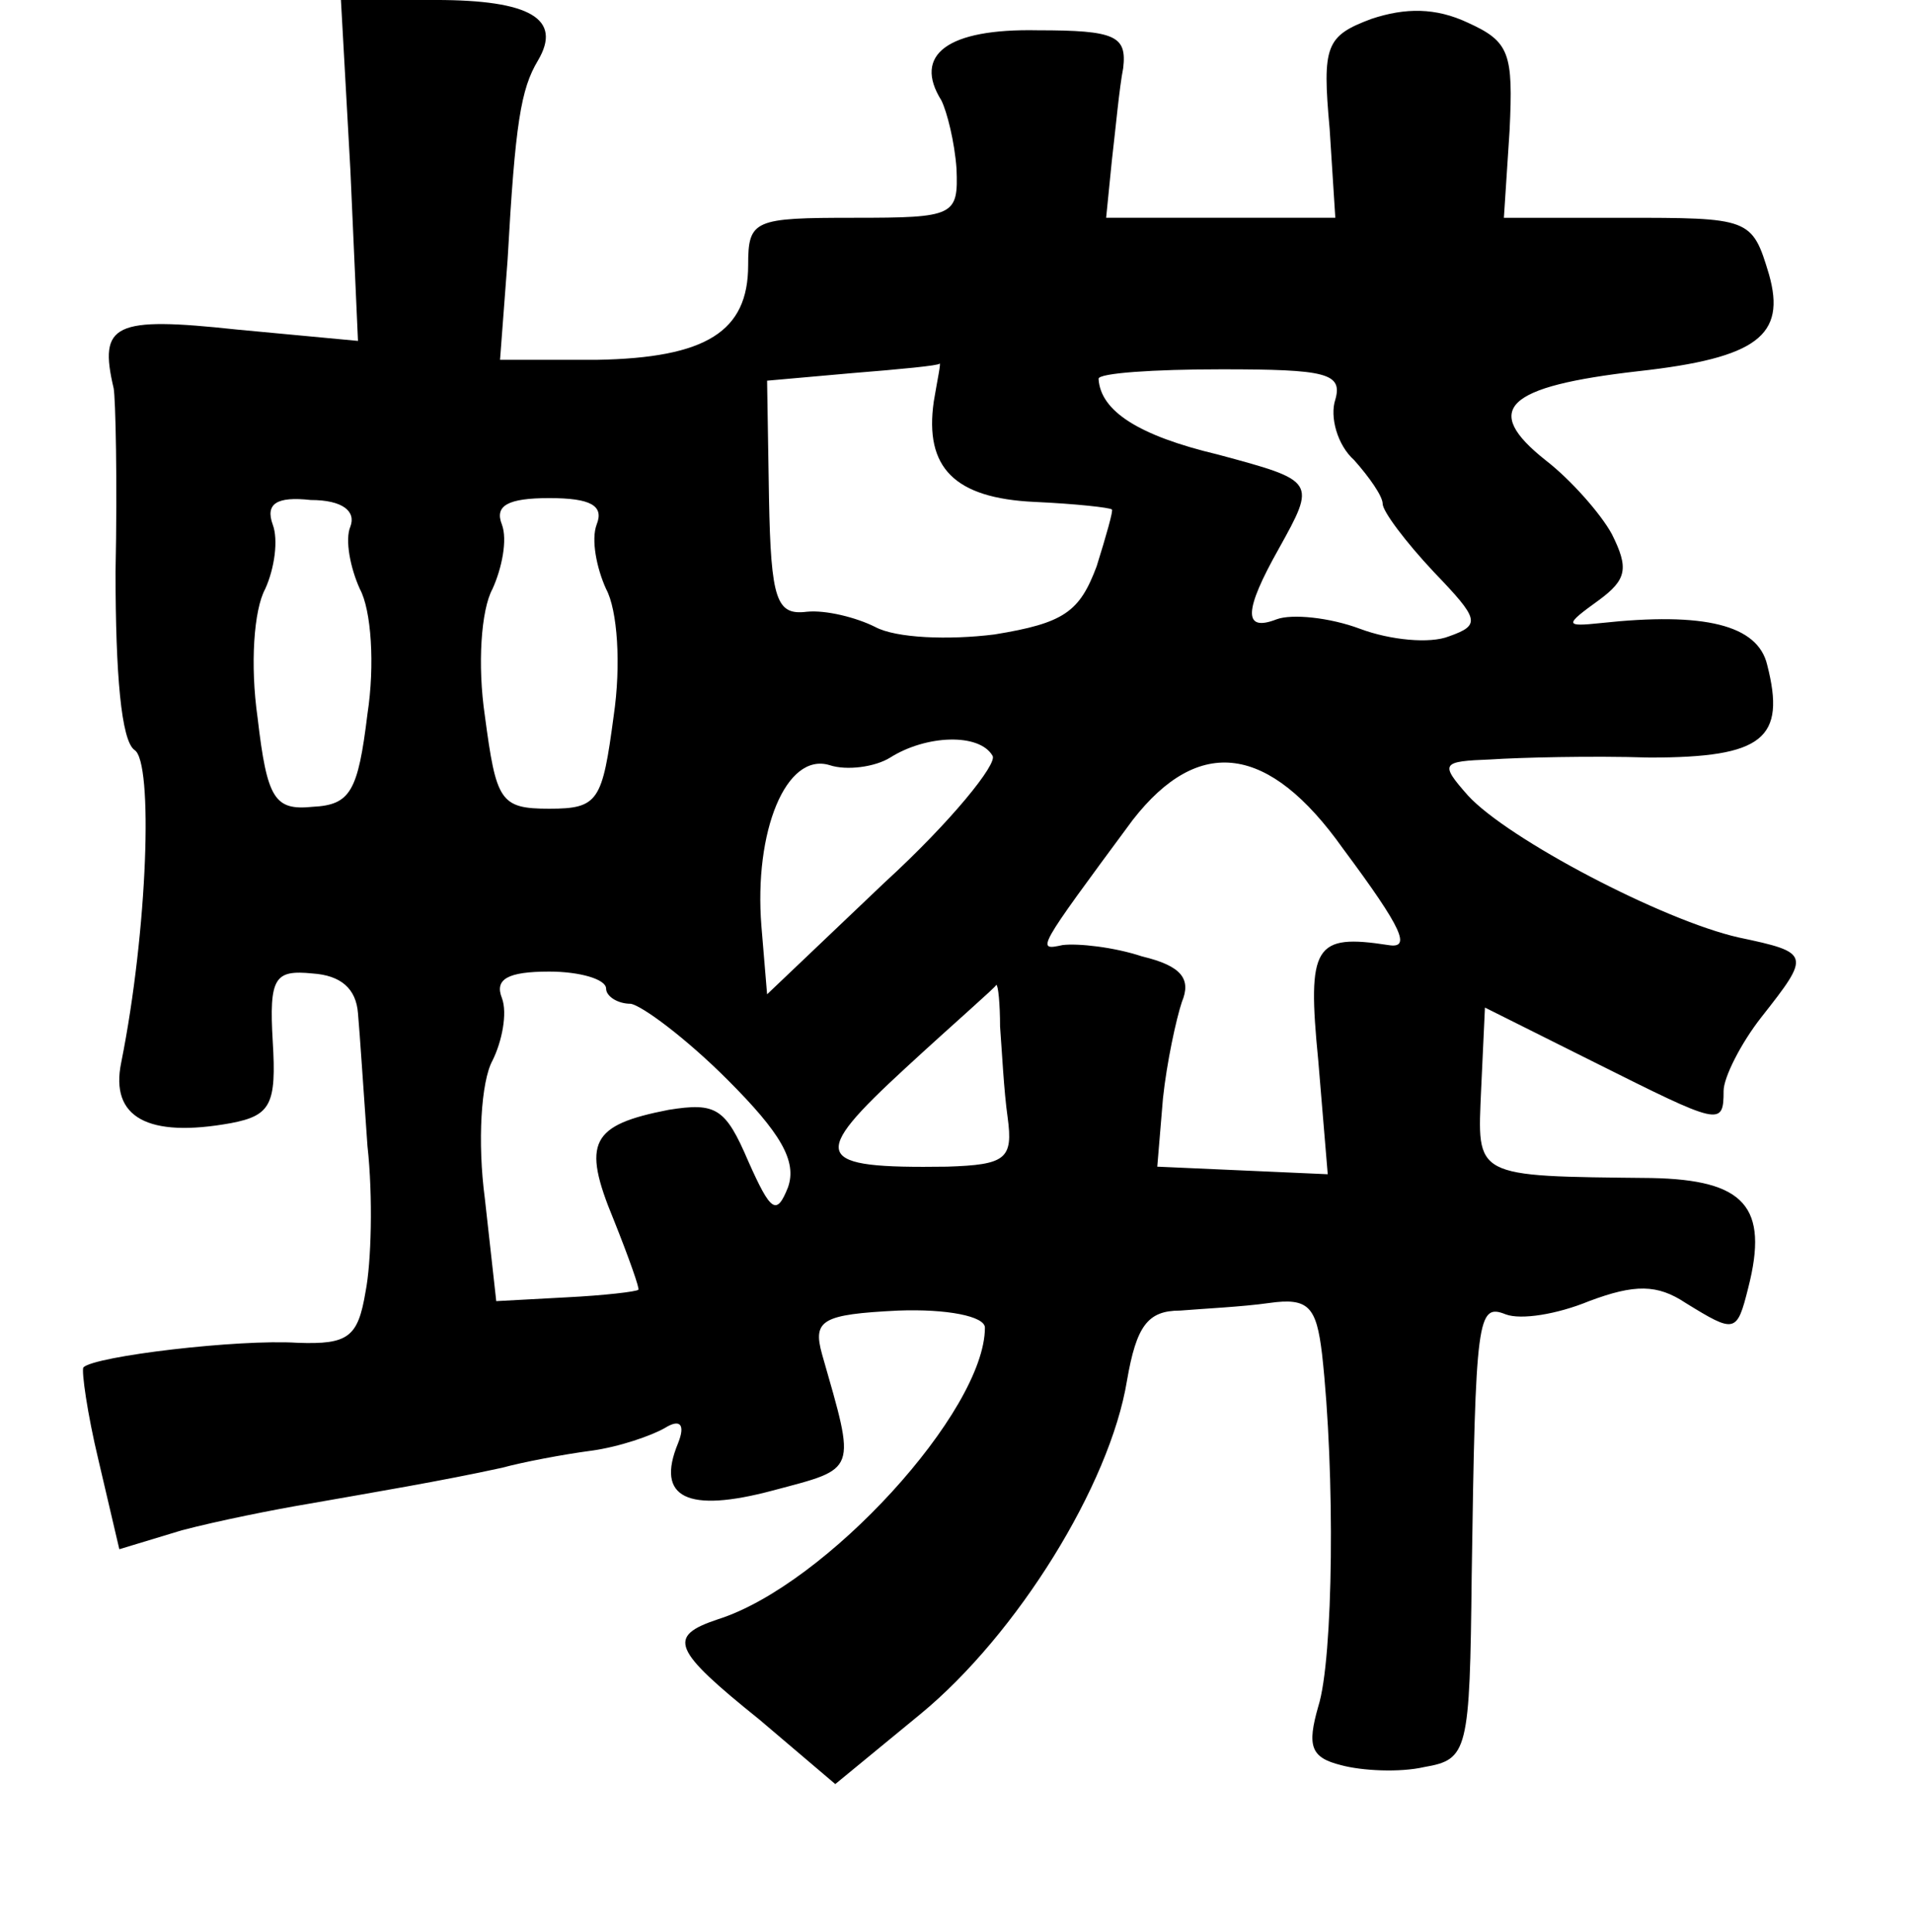 <?xml version="1.0" standalone="no"?>
<!DOCTYPE svg PUBLIC "-//W3C//DTD SVG 20010904//EN"
 "http://www.w3.org/TR/2001/REC-SVG-20010904/DTD/svg10.dtd">
<svg version="1.0" xmlns="http://www.w3.org/2000/svg"
 width="101pt" height="102pt" viewBox="0 0 101 102"
 preserveAspectRatio="xMidYMid meet">
<g transform="translate(0,102) scale(0.1,-0.1)"
fill="#000000" stroke="none">
<path d="M185 930 l4 -90 -64 6 c-65 7 -73 3 -65 -31 1 -5 2 -49 1 -97 0 -54
3 -89 10 -94 10 -6 7 -95 -7 -165 -6 -29 14 -40 58 -32 21 4 24 10 22 43 -2
34 1 38 21 36 15 -1 23 -8 24 -21 1 -11 3 -42 5 -70 3 -27 2 -62 -1 -77 -4
-24 -9 -28 -36 -27 -31 2 -107 -7 -113 -13 -1 -2 2 -24 8 -49 l11 -47 33 10
c19 5 49 11 67 14 34 6 70 12 102 19 11 3 32 7 47 9 15 2 32 8 39 12 8 5 11 2
7 -8 -12 -29 5 -37 50 -25 45 12 44 9 26 72 -5 18 0 21 40 23 26 1 46 -3 46
-9 0 -44 -84 -136 -141 -154 -27 -9 -24 -16 22 -53 l40 -34 45 37 c51 42 100
121 109 176 5 29 11 37 28 37 12 1 33 2 47 4 21 3 25 -2 28 -27 7 -63 6 -161
-2 -186 -6 -21 -4 -27 12 -31 11 -3 31 -4 44 -1 23 4 24 8 25 101 2 137 3 144
18 138 8 -3 27 0 44 7 24 9 36 9 51 -1 26 -16 27 -16 33 8 11 43 -2 57 -51 58
-95 1 -92 0 -90 47 l2 43 58 -29 c66 -33 68 -34 68 -15 0 7 9 25 20 39 26 33
26 34 -12 42 -40 9 -122 52 -143 75 -15 17 -14 18 12 19 15 1 53 2 84 1 60 0
72 10 62 49 -5 21 -33 28 -88 22 -19 -2 -19 -1 -1 12 15 11 16 17 7 35 -6 11
-22 29 -35 39 -34 27 -21 39 49 47 63 7 78 19 69 51 -9 30 -10 30 -78 30 l-62
0 3 46 c2 41 0 47 -22 57 -17 8 -33 8 -51 2 -24 -9 -26 -14 -22 -58 l3 -47
-60 0 -61 0 3 30 c2 17 4 39 6 49 2 17 -4 20 -45 20 -48 1 -66 -13 -51 -37 3
-6 7 -22 8 -36 1 -25 -1 -26 -54 -26 -53 0 -56 -1 -56 -25 0 -35 -22 -49 -80
-50 l-51 0 4 53 c4 72 7 90 16 105 13 22 -4 32 -54 32 l-50 0 5 -90z m308
-122 c-5 -35 11 -51 53 -53 22 -1 40 -3 41 -4 1 0 -3 -14 -8 -30 -9 -24 -17
-30 -54 -36 -24 -3 -52 -2 -63 4 -10 5 -26 9 -36 8 -16 -2 -19 6 -20 60 l-1
62 45 4 c25 2 46 4 46 5 1 1 -1 -8 -3 -20z m212 1 c-3 -9 1 -24 10 -32 8 -9
15 -19 15 -23 0 -4 12 -20 27 -36 24 -25 25 -28 8 -34 -10 -4 -31 -2 -47 4
-16 6 -36 8 -44 5 -18 -7 -17 5 1 37 20 36 20 36 -32 50 -42 10 -62 23 -63 40
0 3 29 5 65 5 55 0 64 -2 60 -16z m-520 -67 c-3 -7 0 -22 5 -33 6 -11 8 -40 4
-66 -5 -41 -9 -48 -29 -49 -20 -2 -24 4 -29 47 -4 28 -2 57 4 68 5 11 7 26 4
34 -4 11 2 15 20 13 17 0 24 -6 21 -14z m130 1 c-3 -8 0 -23 5 -34 6 -11 8
-40 4 -67 -6 -45 -8 -49 -34 -49 -26 0 -28 4 -34 49 -4 27 -2 56 4 67 5 11 8
26 5 34 -4 10 3 14 25 14 22 0 29 -4 25 -14z m209 -122 c3 -4 -22 -35 -57 -67
l-62 -59 -3 36 c-4 50 13 92 36 85 9 -3 24 -1 32 4 19 12 47 13 54 1z m185
-49 c32 -43 36 -53 24 -51 -39 6 -43 0 -37 -61 l5 -60 -45 2 -45 2 3 36 c2 19
7 42 10 51 5 12 0 19 -21 24 -15 5 -34 7 -42 6 -14 -3 -14 -3 37 66 35 45 72
40 111 -15z m-389 -74 c0 -4 6 -8 13 -8 6 -1 29 -18 51 -40 28 -28 37 -43 32
-57 -6 -15 -9 -13 -21 14 -12 28 -17 31 -42 27 -41 -8 -46 -17 -29 -58 8 -20
14 -37 13 -37 -1 -1 -18 -3 -38 -4 l-37 -2 -6 54 c-4 30 -2 62 4 73 5 10 8 25
5 33 -4 10 3 14 25 14 16 0 30 -4 30 -9z m208 -20 c1 -13 2 -34 4 -48 3 -22
-1 -25 -32 -26 -71 -1 -73 5 -22 52 26 24 48 43 48 44 1 0 2 -10 2 -22z"/>
</g>
</svg>
